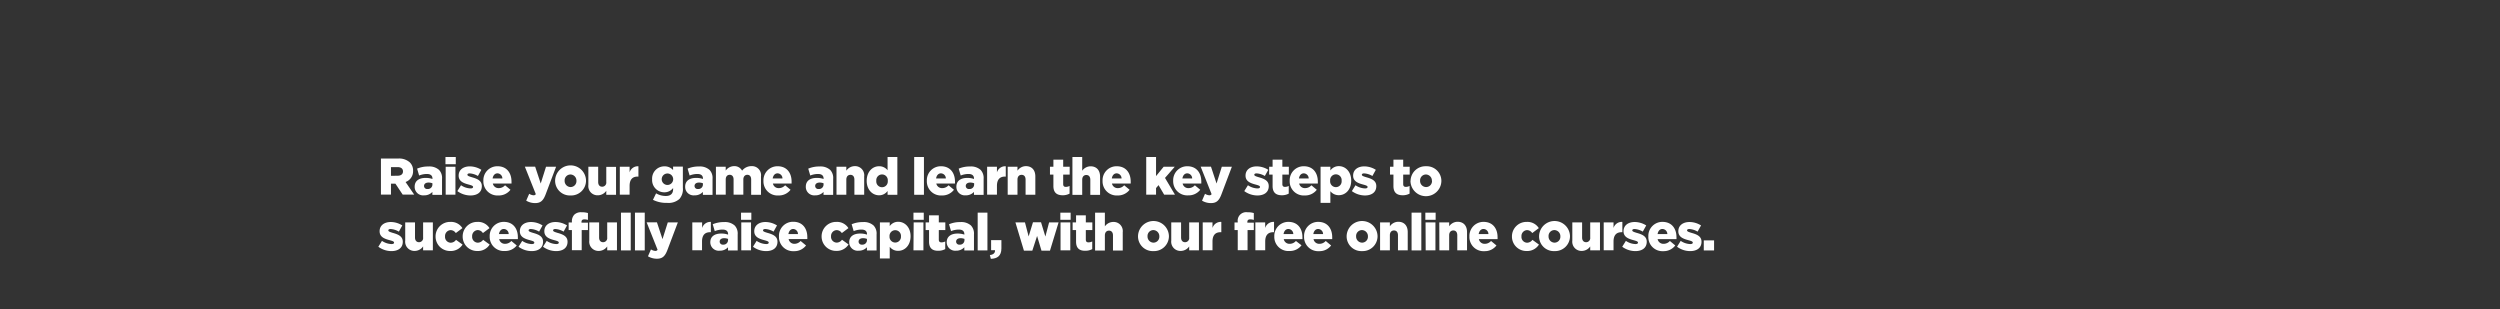 <svg id="Layer_1" data-name="Layer 1" xmlns="http://www.w3.org/2000/svg" xmlns:xlink="http://www.w3.org/1999/xlink" viewBox="0 0 728 90"><rect x="0" y="0" width="728" height="90" fill="#333333" stroke="none"/><defs><style>.cls-1{fill:none;}.cls-2{clip-path:url(#clip-path);}.cls-3{fill:#fff;}.cls-4{clip-path:url(#clip-path-2);}.cls-5{clip-path:url(#clip-path-3);}.cls-6{isolation:isolate;}</style><clipPath id="clip-path"><rect class="cls-1" width="728" height="90"/></clipPath><clipPath id="clip-path-2"><rect class="cls-1" x="1496" width="728" height="90"/></clipPath><clipPath id="clip-path-3"><rect class="cls-1" x="1603" y="15.93" width="115" height="19.3"/></clipPath></defs><g class="cls-2"><path class="cls-3" d="M110.93,46.17h5a4.63,4.63,0,0,1,3.42,1.13,3.26,3.26,0,0,1,.94,2.45v0A3.32,3.32,0,0,1,118.1,53l2.51,3.67h-3.35l-2.12-3.19h-1.29v3.19h-2.92Zm4.86,5c1,0,1.56-.48,1.56-1.25v0c0-.84-.62-1.26-1.58-1.26h-1.92v2.54Z"/><path class="cls-3" d="M120.75,54.36v0c0-1.7,1.28-2.55,3.18-2.55a5.87,5.87,0,0,1,2,.31V52c0-.86-.53-1.34-1.63-1.34a6.18,6.18,0,0,0-2.25.45l-.59-2a8.14,8.14,0,0,1,3.3-.63,4.19,4.19,0,0,1,3.09,1,3.38,3.38,0,0,1,.87,2.59v4.67h-2.81v-.86a3.1,3.1,0,0,1-2.4,1A2.46,2.46,0,0,1,120.75,54.36Zm5.17-.62v-.37a3.16,3.16,0,0,0-1.13-.21c-.83,0-1.31.39-1.31,1v0a.89.89,0,0,0,1,.88A1.31,1.31,0,0,0,125.92,53.74Z"/><path class="cls-3" d="M129.72,45.72h3v2.1h-3Zm.06,2.84h2.84v8.13h-2.84Z"/><path class="cls-3" d="M133.18,55.65l1.07-1.71a5.2,5.2,0,0,0,2.78.93c.49,0,.73-.15.73-.43v0c0-.33-.46-.47-1.32-.71-1.61-.42-2.88-1-2.88-2.59v0c0-1.72,1.38-2.69,3.26-2.69a6.38,6.38,0,0,1,3.35,1l-1,1.8a5.34,5.34,0,0,0-2.4-.76c-.44,0-.66.16-.66.4v0c0,.32.48.47,1.32.73,1.61.45,2.88,1,2.88,2.58v0c0,1.79-1.33,2.72-3.32,2.72A6.49,6.49,0,0,1,133.18,55.65Z"/><path class="cls-3" d="M140.76,52.66v0a4.07,4.07,0,0,1,4.1-4.25c2.79,0,4.09,2.06,4.09,4.45a5.72,5.72,0,0,1,0,.58h-5.44a1.68,1.68,0,0,0,1.76,1.34,2.39,2.39,0,0,0,1.8-.83l1.58,1.31a4.26,4.26,0,0,1-3.52,1.66A4.1,4.1,0,0,1,140.76,52.66Zm5.53-.7a1.47,1.47,0,0,0-1.43-1.48c-.75,0-1.26.57-1.41,1.48Z"/><path class="cls-3" d="M159,48.56h2.93l-3,7.94c-.71,1.9-1.47,2.64-3.1,2.64a5,5,0,0,1-2.6-.71l.87-2a2.76,2.76,0,0,0,1.25.44.75.75,0,0,0,.68-.33l-3.19-8h3l1.62,4.9Z"/><path class="cls-3" d="M161.65,52.66v0a4.49,4.49,0,0,1,9,0v0a4.33,4.33,0,0,1-4.51,4.26A4.29,4.29,0,0,1,161.65,52.66Zm6.21,0v0a1.78,1.78,0,0,0-1.75-1.85,1.71,1.71,0,0,0-1.69,1.82v0a1.77,1.77,0,0,0,1.72,1.84A1.72,1.72,0,0,0,167.86,52.66Z"/><path class="cls-3" d="M171.33,53.87V48.56h2.86V53c0,.89.46,1.37,1.15,1.37A1.2,1.2,0,0,0,176.55,53v-4.4h2.84v8.13h-2.84V55.56a3,3,0,0,1-2.44,1.31A2.68,2.68,0,0,1,171.33,53.87Z"/><path class="cls-3" d="M180.49,48.56h2.85V50.2a2.49,2.49,0,0,1,2.57-1.78v3h-.24c-1.49,0-2.33.86-2.33,2.72v2.54h-2.85Z"/><path class="cls-3" d="M190.14,58.19l.91-1.89a5.64,5.64,0,0,0,2.84.77c1.42,0,2.12-.71,2.12-2v-.32A3.14,3.14,0,0,1,193.52,56a3.55,3.55,0,0,1-3.62-3.77v0a3.55,3.55,0,0,1,3.51-3.79A3.24,3.24,0,0,1,196,49.52v-1h2.85v6.18a4.3,4.3,0,0,1-1,3.24,4.77,4.77,0,0,1-3.58,1.14A8.67,8.67,0,0,1,190.14,58.19Zm5.89-6v0a1.67,1.67,0,0,0-3.34,0v0a1.67,1.67,0,0,0,3.34,0Z"/><path class="cls-3" d="M199.52,54.36v0c0-1.7,1.27-2.55,3.18-2.55a5.91,5.91,0,0,1,2,.31V52c0-.86-.53-1.34-1.63-1.34a6.18,6.18,0,0,0-2.25.45l-.59-2a8.13,8.13,0,0,1,3.29-.63,4.22,4.22,0,0,1,3.1,1,3.38,3.38,0,0,1,.87,2.59v4.67h-2.81v-.86a3.12,3.12,0,0,1-2.4,1A2.46,2.46,0,0,1,199.52,54.36Zm5.17-.62v-.37a3.16,3.16,0,0,0-1.13-.21c-.83,0-1.31.39-1.31,1v0a.89.89,0,0,0,1,.88A1.31,1.31,0,0,0,204.69,53.74Z"/><path class="cls-3" d="M208.48,48.56h2.85v1.11a3,3,0,0,1,2.42-1.29,2.51,2.51,0,0,1,2.35,1.32,3.41,3.41,0,0,1,2.72-1.32,2.64,2.64,0,0,1,2.78,3v5.34h-2.86V52.27c0-.89-.44-1.37-1.11-1.37s-1.17.48-1.17,1.37v4.42h-2.84V52.27c0-.89-.45-1.37-1.13-1.37s-1.16.48-1.16,1.37v4.42h-2.85Z"/><path class="cls-3" d="M222.32,52.66v0a4.08,4.08,0,0,1,4.1-4.25c2.8,0,4.09,2.06,4.09,4.45,0,.18,0,.39,0,.58h-5.44a1.67,1.67,0,0,0,1.75,1.34,2.42,2.42,0,0,0,1.81-.83l1.58,1.31a4.27,4.27,0,0,1-3.52,1.66A4.1,4.1,0,0,1,222.32,52.66Zm5.53-.7a1.46,1.46,0,0,0-1.43-1.48c-.75,0-1.26.57-1.41,1.48Z"/><path class="cls-3" d="M234.65,54.36v0c0-1.7,1.27-2.55,3.18-2.55a5.91,5.91,0,0,1,2,.31V52c0-.86-.53-1.34-1.63-1.34a6.18,6.18,0,0,0-2.25.45l-.59-2a8.13,8.13,0,0,1,3.29-.63,4.22,4.22,0,0,1,3.1,1,3.38,3.38,0,0,1,.87,2.59v4.67h-2.81v-.86a3.12,3.12,0,0,1-2.4,1A2.46,2.46,0,0,1,234.65,54.36Zm5.17-.62v-.37a3.16,3.16,0,0,0-1.13-.21c-.83,0-1.31.39-1.31,1v0a.89.89,0,0,0,1,.88A1.31,1.31,0,0,0,239.82,53.74Z"/><path class="cls-3" d="M243.59,48.56h2.86V49.7a3,3,0,0,1,2.43-1.32,2.66,2.66,0,0,1,2.77,3v5.32H248.8v-4.4c0-.91-.46-1.39-1.15-1.39s-1.2.48-1.2,1.39v4.4h-2.86Z"/><path class="cls-3" d="M252.38,52.66v0c0-2.64,1.67-4.25,3.6-4.25a3.05,3.05,0,0,1,2.48,1.17V45.72h2.85v11h-2.85V55.61A3,3,0,0,1,256,56.87C254.05,56.87,252.38,55.26,252.38,52.66Zm6.14,0v0a1.68,1.68,0,1,0-3.34,0v0a1.68,1.68,0,1,0,3.34,0Z"/><path class="cls-3" d="M266.21,45.72h2.84v11h-2.84Z"/><path class="cls-3" d="M269.9,52.66v0a4.07,4.07,0,0,1,4.1-4.25c2.79,0,4.09,2.06,4.09,4.45a5.72,5.72,0,0,1,0,.58h-5.44a1.68,1.68,0,0,0,1.76,1.34,2.39,2.39,0,0,0,1.8-.83l1.58,1.31a4.26,4.26,0,0,1-3.52,1.66A4.1,4.1,0,0,1,269.9,52.66Zm5.53-.7A1.47,1.47,0,0,0,274,50.48c-.75,0-1.26.57-1.41,1.48Z"/><path class="cls-3" d="M278.5,54.36v0c0-1.7,1.27-2.55,3.18-2.55a5.81,5.81,0,0,1,1.95.31V52c0-.86-.52-1.34-1.62-1.34a6.14,6.14,0,0,0-2.25.45l-.59-2a8.13,8.13,0,0,1,3.29-.63,4.22,4.22,0,0,1,3.1,1,3.42,3.42,0,0,1,.87,2.59v4.67h-2.81v-.86a3.13,3.13,0,0,1-2.41,1A2.46,2.46,0,0,1,278.5,54.36Zm5.17-.62v-.37a3.2,3.2,0,0,0-1.13-.21c-.83,0-1.31.39-1.31,1v0a.89.89,0,0,0,1,.88A1.31,1.31,0,0,0,283.67,53.74Z"/><path class="cls-3" d="M287.45,48.56h2.86V50.2a2.49,2.49,0,0,1,2.57-1.78v3h-.24c-1.49,0-2.33.86-2.33,2.72v2.54h-2.86Z"/><path class="cls-3" d="M293.44,48.56h2.85V49.7a3,3,0,0,1,2.44-1.32c1.73,0,2.76,1.14,2.76,3v5.32h-2.84v-4.4c0-.91-.46-1.39-1.16-1.39s-1.2.48-1.2,1.39v4.4h-2.85Z"/><path class="cls-3" d="M306.75,54.17V50.84h-1V48.56h1V46.5h2.85v2.06h1.89v2.28H309.6v2.77c0,.57.25.81.78.81a2.46,2.46,0,0,0,1.08-.27v2.23a4.13,4.13,0,0,1-2,.48C307.76,56.86,306.75,56.1,306.75,54.17Z"/><path class="cls-3" d="M312.29,45.72h2.85v4a3,3,0,0,1,2.44-1.29c1.73,0,2.76,1.14,2.76,3v5.32H317.5v-4.4c0-.91-.46-1.39-1.16-1.39s-1.2.48-1.2,1.39v4.4h-2.85Z"/><path class="cls-3" d="M321.07,52.66v0a4.07,4.07,0,0,1,4.1-4.25c2.79,0,4.09,2.06,4.09,4.45a5.72,5.72,0,0,1,0,.58H323.8a1.68,1.68,0,0,0,1.76,1.34,2.39,2.39,0,0,0,1.8-.83l1.58,1.31a4.26,4.26,0,0,1-3.52,1.66A4.1,4.1,0,0,1,321.07,52.66Zm5.53-.7a1.47,1.47,0,0,0-1.43-1.48c-.75,0-1.26.57-1.41,1.48Z"/><path class="cls-3" d="M333.78,45.72h2.86v5.56l2.21-2.72h3.23l-2.83,3.25,2.9,4.88H339l-1.63-2.78-.73.86v1.92h-2.86Z"/><path class="cls-3" d="M341.63,52.66v0a4.08,4.08,0,0,1,4.1-4.25c2.8,0,4.09,2.06,4.09,4.45,0,.18,0,.39,0,.58h-5.44a1.67,1.67,0,0,0,1.75,1.34,2.42,2.42,0,0,0,1.81-.83l1.57,1.31A4.24,4.24,0,0,1,346,56.89,4.1,4.1,0,0,1,341.63,52.66Zm5.53-.7a1.47,1.47,0,0,0-1.43-1.48c-.75,0-1.26.57-1.41,1.48Z"/><path class="cls-3" d="M355.79,48.56h2.93l-3,7.94c-.7,1.9-1.47,2.64-3.09,2.64a5,5,0,0,1-2.6-.71l.87-2a2.69,2.69,0,0,0,1.25.44.73.73,0,0,0,.67-.33l-3.18-8h3l1.62,4.9Z"/><path class="cls-3" d="M362.33,55.65l1.07-1.71a5.17,5.17,0,0,0,2.78.93c.49,0,.73-.15.73-.43v0c0-.33-.46-.47-1.32-.71-1.61-.42-2.89-1-2.89-2.59v0c0-1.72,1.39-2.69,3.27-2.69a6.38,6.38,0,0,1,3.35,1l-1,1.8a5.34,5.34,0,0,0-2.4-.76c-.44,0-.67.16-.67.4v0c0,.32.48.47,1.33.73,1.61.45,2.88,1,2.88,2.58v0c0,1.79-1.34,2.72-3.32,2.72A6.49,6.49,0,0,1,362.33,55.65Z"/><path class="cls-3" d="M370.58,54.17V50.84h-1V48.56h1V46.5h2.84v2.06h1.89v2.28h-1.89v2.77c0,.57.26.81.78.81a2.4,2.4,0,0,0,1.08-.27v2.23a4.1,4.1,0,0,1-2,.48C371.59,56.86,370.58,56.1,370.58,54.17Z"/><path class="cls-3" d="M375.56,52.66v0a4.07,4.07,0,0,1,4.1-4.25c2.8,0,4.09,2.06,4.09,4.45a5.72,5.72,0,0,1,0,.58h-5.44a1.68,1.68,0,0,0,1.76,1.34,2.39,2.39,0,0,0,1.8-.83l1.58,1.31a4.25,4.25,0,0,1-3.51,1.66A4.1,4.1,0,0,1,375.56,52.66Zm5.53-.7a1.47,1.47,0,0,0-1.43-1.48c-.75,0-1.26.57-1.41,1.48Z"/><path class="cls-3" d="M384.55,48.56h2.85v1.08a3,3,0,0,1,2.47-1.26c1.94,0,3.6,1.61,3.6,4.21v0c0,2.64-1.66,4.25-3.59,4.25a3.08,3.08,0,0,1-2.48-1.17v3.4h-2.85Zm6.13,4.07v0a1.68,1.68,0,1,0-3.34,0v0a1.68,1.68,0,1,0,3.34,0Z"/><path class="cls-3" d="M393.66,55.65l1.06-1.71a5.2,5.2,0,0,0,2.78.93c.5,0,.74-.15.74-.43v0c0-.33-.47-.47-1.32-.71-1.61-.42-2.89-1-2.89-2.59v0c0-1.72,1.38-2.69,3.26-2.69a6.35,6.35,0,0,1,3.35,1l-1,1.8a5.34,5.34,0,0,0-2.41-.76c-.43,0-.66.16-.66.4v0c0,.32.48.47,1.32.73,1.61.45,2.89,1,2.89,2.58v0c0,1.79-1.34,2.72-3.32,2.72A6.49,6.49,0,0,1,393.66,55.65Z"/><path class="cls-3" d="M405.77,54.17V50.84h-1V48.56h1V46.5h2.84v2.06h1.89v2.28h-1.89v2.77c0,.57.26.81.78.81a2.4,2.4,0,0,0,1.08-.27v2.23a4.1,4.1,0,0,1-2,.48C406.78,56.86,405.77,56.1,405.77,54.17Z"/><path class="cls-3" d="M410.76,52.66v0a4.33,4.33,0,0,1,4.5-4.25,4.28,4.28,0,0,1,4.47,4.22v0a4.49,4.49,0,0,1-9,0Zm6.21,0v0a1.78,1.78,0,0,0-1.74-1.85,1.71,1.71,0,0,0-1.7,1.82v0a1.77,1.77,0,0,0,1.73,1.84A1.72,1.72,0,0,0,417,52.66Z"/><path class="cls-3" d="M110.17,71.85l1.06-1.71a5.2,5.2,0,0,0,2.78.93c.5,0,.74-.15.74-.43v0c0-.33-.47-.47-1.32-.71-1.61-.42-2.89-1-2.89-2.59v0c0-1.72,1.38-2.69,3.26-2.69a6.35,6.35,0,0,1,3.35,1l-1,1.8a5.34,5.34,0,0,0-2.41-.76c-.43,0-.66.16-.66.4v0c0,.32.48.47,1.32.73,1.61.45,2.89,1,2.89,2.58v0c0,1.79-1.34,2.72-3.32,2.72A6.42,6.42,0,0,1,110.17,71.85Z"/><path class="cls-3" d="M118,70.07V64.76h2.85v4.4c0,.89.47,1.37,1.16,1.37a1.2,1.2,0,0,0,1.2-1.37v-4.4h2.84v8.13h-2.84V71.76a3,3,0,0,1-2.43,1.31A2.68,2.68,0,0,1,118,70.07Z"/><path class="cls-3" d="M126.84,68.86v0a4.21,4.21,0,0,1,4.34-4.24,3.87,3.87,0,0,1,3.47,1.81l-1.92,1.44a1.82,1.82,0,0,0-1.52-.86,1.71,1.71,0,0,0-1.61,1.82v0a1.69,1.69,0,0,0,1.62,1.85,1.9,1.9,0,0,0,1.57-.84l1.91,1.38a4.05,4.05,0,0,1-3.61,1.87A4.19,4.19,0,0,1,126.84,68.86Z"/><path class="cls-3" d="M134.73,68.86v0a4.21,4.21,0,0,1,4.34-4.24,3.87,3.87,0,0,1,3.47,1.81l-1.92,1.44A1.82,1.82,0,0,0,139.1,67a1.71,1.71,0,0,0-1.61,1.82v0a1.69,1.69,0,0,0,1.63,1.85,1.9,1.9,0,0,0,1.56-.84l1.91,1.38A4,4,0,0,1,139,73.09,4.19,4.19,0,0,1,134.73,68.86Z"/><path class="cls-3" d="M142.6,68.86v0a4.08,4.08,0,0,1,4.11-4.25c2.79,0,4.09,2.06,4.09,4.45a5.72,5.72,0,0,1,0,.58h-5.44A1.68,1.68,0,0,0,147.1,71a2.39,2.39,0,0,0,1.8-.83l1.58,1.31A4.26,4.26,0,0,1,147,73.09,4.11,4.11,0,0,1,142.6,68.86Zm5.53-.7a1.46,1.46,0,0,0-1.42-1.48c-.75,0-1.26.57-1.42,1.48Z"/><path class="cls-3" d="M151,71.85l1.07-1.71a5.2,5.2,0,0,0,2.78.93c.5,0,.74-.15.74-.43v0c0-.33-.47-.47-1.33-.71-1.6-.42-2.88-1-2.88-2.59v0c0-1.72,1.38-2.69,3.26-2.69a6.35,6.35,0,0,1,3.35,1l-1,1.8a5.3,5.3,0,0,0-2.4-.76c-.44,0-.66.16-.66.4v0c0,.32.48.47,1.32.73,1.61.45,2.89,1,2.89,2.58v0c0,1.79-1.34,2.72-3.32,2.72A6.45,6.45,0,0,1,151,71.85Z"/><path class="cls-3" d="M158.13,71.85l1.07-1.71a5.2,5.2,0,0,0,2.78.93c.5,0,.74-.15.74-.43v0c0-.33-.47-.47-1.33-.71-1.6-.42-2.88-1-2.88-2.59v0c0-1.72,1.38-2.69,3.26-2.69a6.35,6.35,0,0,1,3.35,1l-1,1.8a5.3,5.3,0,0,0-2.4-.76c-.44,0-.66.16-.66.4v0c0,.32.48.47,1.32.73,1.61.45,2.89,1,2.89,2.58v0c0,1.79-1.34,2.72-3.33,2.72A6.44,6.44,0,0,1,158.13,71.85Z"/><path class="cls-3" d="M166.54,67h-.95V64.79h.95v-.17a2.82,2.82,0,0,1,.69-2.1,2.76,2.76,0,0,1,2.13-.71,6,6,0,0,1,1.85.23v2a3.49,3.49,0,0,0-1.07-.16c-.52,0-.81.24-.81.76v.2h1.88V67h-1.82v5.85h-2.85Z"/><path class="cls-3" d="M171.6,70.07V64.76h2.86v4.4c0,.89.46,1.37,1.15,1.37a1.2,1.2,0,0,0,1.21-1.37v-4.4h2.84v8.13h-2.84V71.76a3,3,0,0,1-2.44,1.31A2.68,2.68,0,0,1,171.6,70.07Z"/><path class="cls-3" d="M180.83,61.92h2.84v11h-2.84Z"/><path class="cls-3" d="M184.9,61.92h2.85v11H184.9Z"/><path class="cls-3" d="M194.46,64.76h2.93l-3,7.94c-.71,1.9-1.47,2.64-3.1,2.64a5,5,0,0,1-2.6-.71l.87-2a2.76,2.76,0,0,0,1.25.44.75.75,0,0,0,.68-.33l-3.19-8h3l1.62,4.9Z"/><path class="cls-3" d="M201.6,64.76h2.86V66.4A2.5,2.5,0,0,1,207,64.62v3h-.24c-1.49,0-2.33.86-2.33,2.72v2.54H201.6Z"/><path class="cls-3" d="M206.84,70.56v0c0-1.7,1.27-2.55,3.18-2.55a5.91,5.91,0,0,1,2,.31v-.13c0-.86-.53-1.34-1.63-1.34a6.14,6.14,0,0,0-2.25.45l-.59-2a8.13,8.13,0,0,1,3.29-.63,4.22,4.22,0,0,1,3.1,1,3.38,3.38,0,0,1,.87,2.59v4.67H212V72a3.12,3.12,0,0,1-2.4,1A2.46,2.46,0,0,1,206.84,70.56Zm5.17-.62v-.37a3.16,3.16,0,0,0-1.13-.21c-.83,0-1.31.39-1.31,1v0a.89.89,0,0,0,1,.88A1.31,1.31,0,0,0,212,69.94Z"/><path class="cls-3" d="M215.79,61.92h3V64h-3Zm.07,2.84h2.84v8.13h-2.84Z"/><path class="cls-3" d="M219.27,71.85l1.06-1.71a5.23,5.23,0,0,0,2.79.93c.49,0,.73-.15.73-.43v0c0-.33-.46-.47-1.32-.71-1.61-.42-2.89-1-2.89-2.59v0c0-1.72,1.39-2.69,3.27-2.69a6.38,6.38,0,0,1,3.35,1l-1,1.8a5.34,5.34,0,0,0-2.4-.76c-.44,0-.67.16-.67.4v0c0,.32.48.47,1.33.73,1.6.45,2.88,1,2.88,2.58v0c0,1.79-1.34,2.72-3.32,2.72A6.42,6.42,0,0,1,219.27,71.85Z"/><path class="cls-3" d="M226.84,68.86v0A4.08,4.08,0,0,1,231,64.58c2.79,0,4.09,2.06,4.09,4.45a5.72,5.72,0,0,1,0,.58h-5.44A1.67,1.67,0,0,0,231.34,71a2.4,2.4,0,0,0,1.8-.83l1.58,1.31a4.26,4.26,0,0,1-3.52,1.66A4.11,4.11,0,0,1,226.84,68.86Zm5.53-.7A1.46,1.46,0,0,0,231,66.68c-.75,0-1.27.57-1.42,1.48Z"/><path class="cls-3" d="M239.25,68.86v0a4.21,4.21,0,0,1,4.34-4.24,3.87,3.87,0,0,1,3.47,1.81l-1.92,1.44a1.84,1.84,0,0,0-1.52-.86A1.71,1.71,0,0,0,242,68.8v0a1.69,1.69,0,0,0,1.62,1.85,1.9,1.9,0,0,0,1.57-.84l1.91,1.38a4.05,4.05,0,0,1-3.61,1.87A4.19,4.19,0,0,1,239.25,68.86Z"/><path class="cls-3" d="M247.29,70.56v0c0-1.7,1.27-2.55,3.18-2.55a5.91,5.91,0,0,1,2,.31v-.13c0-.86-.53-1.34-1.63-1.34a6.18,6.18,0,0,0-2.25.45l-.59-2a8.13,8.13,0,0,1,3.29-.63,4.2,4.2,0,0,1,3.1,1,3.38,3.38,0,0,1,.87,2.59v4.67h-2.81V72a3.12,3.12,0,0,1-2.4,1A2.46,2.46,0,0,1,247.29,70.56Zm5.17-.62v-.37a3.16,3.16,0,0,0-1.13-.21c-.83,0-1.31.39-1.31,1v0a.89.89,0,0,0,1,.88A1.31,1.31,0,0,0,252.46,69.94Z"/><path class="cls-3" d="M256.23,64.76h2.86v1.08a3,3,0,0,1,2.46-1.26c1.94,0,3.61,1.61,3.61,4.21v0c0,2.64-1.67,4.25-3.59,4.25a3,3,0,0,1-2.48-1.17v3.39h-2.86Zm6.13,4.07v0a1.67,1.67,0,1,0-3.33,0v0a1.67,1.67,0,1,0,3.33,0Z"/><path class="cls-3" d="M266,61.92h3V64h-3Zm.06,2.84h2.84v8.13H266Z"/><path class="cls-3" d="M270.54,70.37V67h-1V64.76h1V62.7h2.84v2.06h1.9V67h-1.9v2.77c0,.57.26.81.78.81a2.47,2.47,0,0,0,1.09-.27v2.23a4.14,4.14,0,0,1-2,.48C271.55,73.06,270.54,72.3,270.54,70.37Z"/><path class="cls-3" d="M275.68,70.56v0c0-1.7,1.28-2.55,3.19-2.55a5.81,5.81,0,0,1,1.95.31v-.13c0-.86-.52-1.34-1.62-1.34a6.1,6.1,0,0,0-2.25.45l-.59-2a8.09,8.09,0,0,1,3.29-.63,4.22,4.22,0,0,1,3.1,1,3.42,3.42,0,0,1,.87,2.59v4.67h-2.81V72a3.13,3.13,0,0,1-2.41,1A2.47,2.47,0,0,1,275.68,70.56Zm5.17-.62v-.37a3.1,3.1,0,0,0-1.12-.21c-.83,0-1.31.39-1.31,1v0a.89.89,0,0,0,1,.88A1.3,1.3,0,0,0,280.85,69.94Z"/><path class="cls-3" d="M284.7,61.92h2.84v11H284.7Z"/><path class="cls-3" d="M288.25,74.27c1-.1,1.55-.6,1.5-1.41h-1.14V69.93h3v2.39c0,2.22-1.22,3-3.08,3.05Z"/><path class="cls-3" d="M295.69,64.76h2.78l1.07,4.09,1.26-4.12h2.35l1.26,4.15,1.09-4.12h2.76L305.75,73h-2.47L302,68.71,300.61,73h-2.44Z"/><path class="cls-3" d="M308.77,61.92h3V64h-3Zm.06,2.84h2.84v8.13h-2.84Z"/><path class="cls-3" d="M313.35,70.37V67h-1V64.76h1V62.7h2.84v2.06h1.9V67h-1.9v2.77c0,.57.26.81.79.81a2.46,2.46,0,0,0,1.08-.27v2.23a4.14,4.14,0,0,1-2,.48C314.36,73.06,313.35,72.3,313.35,70.37Z"/><path class="cls-3" d="M318.89,61.92h2.85v4a3,3,0,0,1,2.44-1.29,2.66,2.66,0,0,1,2.76,3v5.32H324.1v-4.4c0-.91-.47-1.39-1.16-1.39s-1.2.48-1.2,1.39v4.4h-2.85Z"/><path class="cls-3" d="M331.39,68.86v0a4.5,4.5,0,0,1,9,0v0a4.34,4.34,0,0,1-4.51,4.26A4.29,4.29,0,0,1,331.39,68.86Zm6.21,0v0A1.79,1.79,0,0,0,335.86,67a1.71,1.71,0,0,0-1.7,1.82v0a1.77,1.77,0,0,0,1.73,1.84A1.72,1.72,0,0,0,337.6,68.86Z"/><path class="cls-3" d="M341.07,70.07V64.76h2.86v4.4c0,.89.46,1.37,1.16,1.37a1.2,1.2,0,0,0,1.2-1.37v-4.4h2.84v8.13h-2.84V71.76a3,3,0,0,1-2.44,1.31A2.68,2.68,0,0,1,341.07,70.07Z"/><path class="cls-3" d="M350.23,64.76h2.85V66.4a2.5,2.5,0,0,1,2.57-1.78v3h-.24c-1.49,0-2.33.86-2.33,2.72v2.54h-2.85Z"/><path class="cls-3" d="M360.43,67h-.94V64.79h.94v-.17a2.48,2.48,0,0,1,2.83-2.81,6,6,0,0,1,1.85.23v2a3.49,3.49,0,0,0-1.07-.16c-.53,0-.81.24-.81.76v.2h1.88V67h-1.82v5.85h-2.86Z"/><path class="cls-3" d="M365.56,64.76h2.86V66.4A2.49,2.49,0,0,1,371,64.62v3h-.24c-1.49,0-2.33.86-2.33,2.72v2.54h-2.86Z"/><path class="cls-3" d="M371.08,68.86v0a4.08,4.08,0,0,1,4.1-4.25c2.8,0,4.09,2.06,4.09,4.45a5.72,5.72,0,0,1,0,.58h-5.44A1.68,1.68,0,0,0,375.57,71a2.39,2.39,0,0,0,1.8-.83L379,71.43a4.25,4.25,0,0,1-3.51,1.66A4.1,4.1,0,0,1,371.08,68.86Zm5.53-.7a1.47,1.47,0,0,0-1.43-1.48c-.75,0-1.26.57-1.41,1.48Z"/><path class="cls-3" d="M379.75,68.86v0a4.08,4.08,0,0,1,4.1-4.25c2.8,0,4.09,2.06,4.09,4.45,0,.18,0,.39,0,.58h-5.44A1.67,1.67,0,0,0,384.24,71a2.42,2.42,0,0,0,1.81-.83l1.57,1.31a4.24,4.24,0,0,1-3.51,1.66A4.1,4.1,0,0,1,379.75,68.86Zm5.53-.7a1.47,1.47,0,0,0-1.43-1.48c-.75,0-1.26.57-1.41,1.48Z"/><path class="cls-3" d="M392.14,68.86v0a4.49,4.49,0,0,1,9,0v0a4.33,4.33,0,0,1-4.51,4.26A4.29,4.29,0,0,1,392.14,68.86Zm6.2,0v0A1.78,1.78,0,0,0,396.6,67a1.71,1.71,0,0,0-1.7,1.82v0a1.77,1.77,0,0,0,1.73,1.84A1.71,1.71,0,0,0,398.34,68.86Z"/><path class="cls-3" d="M401.88,64.76h2.85V65.9a3,3,0,0,1,2.44-1.32c1.73,0,2.76,1.14,2.76,3v5.32h-2.84v-4.4c0-.91-.46-1.39-1.16-1.39s-1.2.48-1.2,1.39v4.4h-2.85Z"/><path class="cls-3" d="M411.05,61.92h2.84v11h-2.84Z"/><path class="cls-3" d="M415.06,61.92h3V64h-3Zm.06,2.84H418v8.13h-2.84Z"/><path class="cls-3" d="M419.12,64.76H422V65.9a3,3,0,0,1,2.44-1.32c1.73,0,2.76,1.14,2.76,3v5.32h-2.84v-4.4c0-.91-.46-1.39-1.15-1.39s-1.21.48-1.21,1.39v4.4h-2.85Z"/><path class="cls-3" d="M427.9,68.86v0a4.08,4.08,0,0,1,4.1-4.25c2.8,0,4.09,2.06,4.09,4.45a5.72,5.72,0,0,1,0,.58h-5.44A1.68,1.68,0,0,0,432.39,71a2.39,2.39,0,0,0,1.8-.83l1.58,1.31a4.25,4.25,0,0,1-3.51,1.66A4.1,4.1,0,0,1,427.9,68.86Zm5.53-.7A1.47,1.47,0,0,0,432,66.68c-.75,0-1.26.57-1.41,1.48Z"/><path class="cls-3" d="M440.28,68.86v0a4.22,4.22,0,0,1,4.35-4.24,3.87,3.87,0,0,1,3.47,1.81l-1.92,1.44a1.84,1.84,0,0,0-1.52-.86,1.71,1.71,0,0,0-1.61,1.82v0a1.69,1.69,0,0,0,1.62,1.85,1.92,1.92,0,0,0,1.57-.84l1.9,1.38a4,4,0,0,1-3.6,1.87A4.19,4.19,0,0,1,440.28,68.86Z"/><path class="cls-3" d="M448.18,68.86v0a4.49,4.49,0,0,1,9,0v0a4.34,4.34,0,0,1-4.51,4.26A4.28,4.28,0,0,1,448.18,68.86Zm6.2,0v0A1.78,1.78,0,0,0,452.64,67a1.71,1.71,0,0,0-1.7,1.82v0a1.77,1.77,0,0,0,1.73,1.84A1.71,1.71,0,0,0,454.38,68.86Z"/><path class="cls-3" d="M457.86,70.07V64.76h2.85v4.4c0,.89.47,1.37,1.16,1.37a1.2,1.2,0,0,0,1.2-1.37v-4.4h2.84v8.13h-2.84V71.76a3,3,0,0,1-2.43,1.31A2.68,2.68,0,0,1,457.86,70.07Z"/><path class="cls-3" d="M467,64.76h2.86V66.4a2.49,2.49,0,0,1,2.57-1.78v3h-.24c-1.49,0-2.33.86-2.33,2.72v2.54H467Z"/><path class="cls-3" d="M472.39,71.85l1.07-1.71a5.2,5.2,0,0,0,2.78.93c.5,0,.74-.15.74-.43v0c0-.33-.47-.47-1.33-.71-1.61-.42-2.88-1-2.88-2.59v0c0-1.72,1.38-2.69,3.26-2.69a6.35,6.35,0,0,1,3.35,1l-1,1.8a5.3,5.3,0,0,0-2.4-.76c-.44,0-.66.16-.66.4v0c0,.32.48.47,1.32.73,1.61.45,2.89,1,2.89,2.58v0c0,1.79-1.34,2.72-3.33,2.72A6.44,6.44,0,0,1,472.39,71.85Z"/><path class="cls-3" d="M480,68.86v0a4.08,4.08,0,0,1,4.1-4.25c2.8,0,4.09,2.06,4.09,4.45a5.72,5.72,0,0,1,0,.58H482.7A1.69,1.69,0,0,0,484.46,71a2.42,2.42,0,0,0,1.81-.83l1.57,1.31a4.24,4.24,0,0,1-3.51,1.66A4.1,4.1,0,0,1,480,68.86Zm5.53-.7a1.47,1.47,0,0,0-1.43-1.48c-.75,0-1.26.57-1.41,1.48Z"/><path class="cls-3" d="M488.36,71.85l1.06-1.71a5.2,5.2,0,0,0,2.78.93c.5,0,.74-.15.74-.43v0c0-.33-.47-.47-1.32-.71-1.61-.42-2.89-1-2.89-2.59v0c0-1.72,1.38-2.69,3.26-2.69a6.35,6.35,0,0,1,3.35,1l-1,1.8a5.34,5.34,0,0,0-2.41-.76c-.43,0-.66.16-.66.4v0c0,.32.48.47,1.32.73,1.61.45,2.89,1,2.89,2.58v0c0,1.79-1.34,2.72-3.32,2.72A6.42,6.42,0,0,1,488.36,71.85Z"/><path class="cls-3" d="M496.14,70h3v2.93h-3Z"/></g></svg>